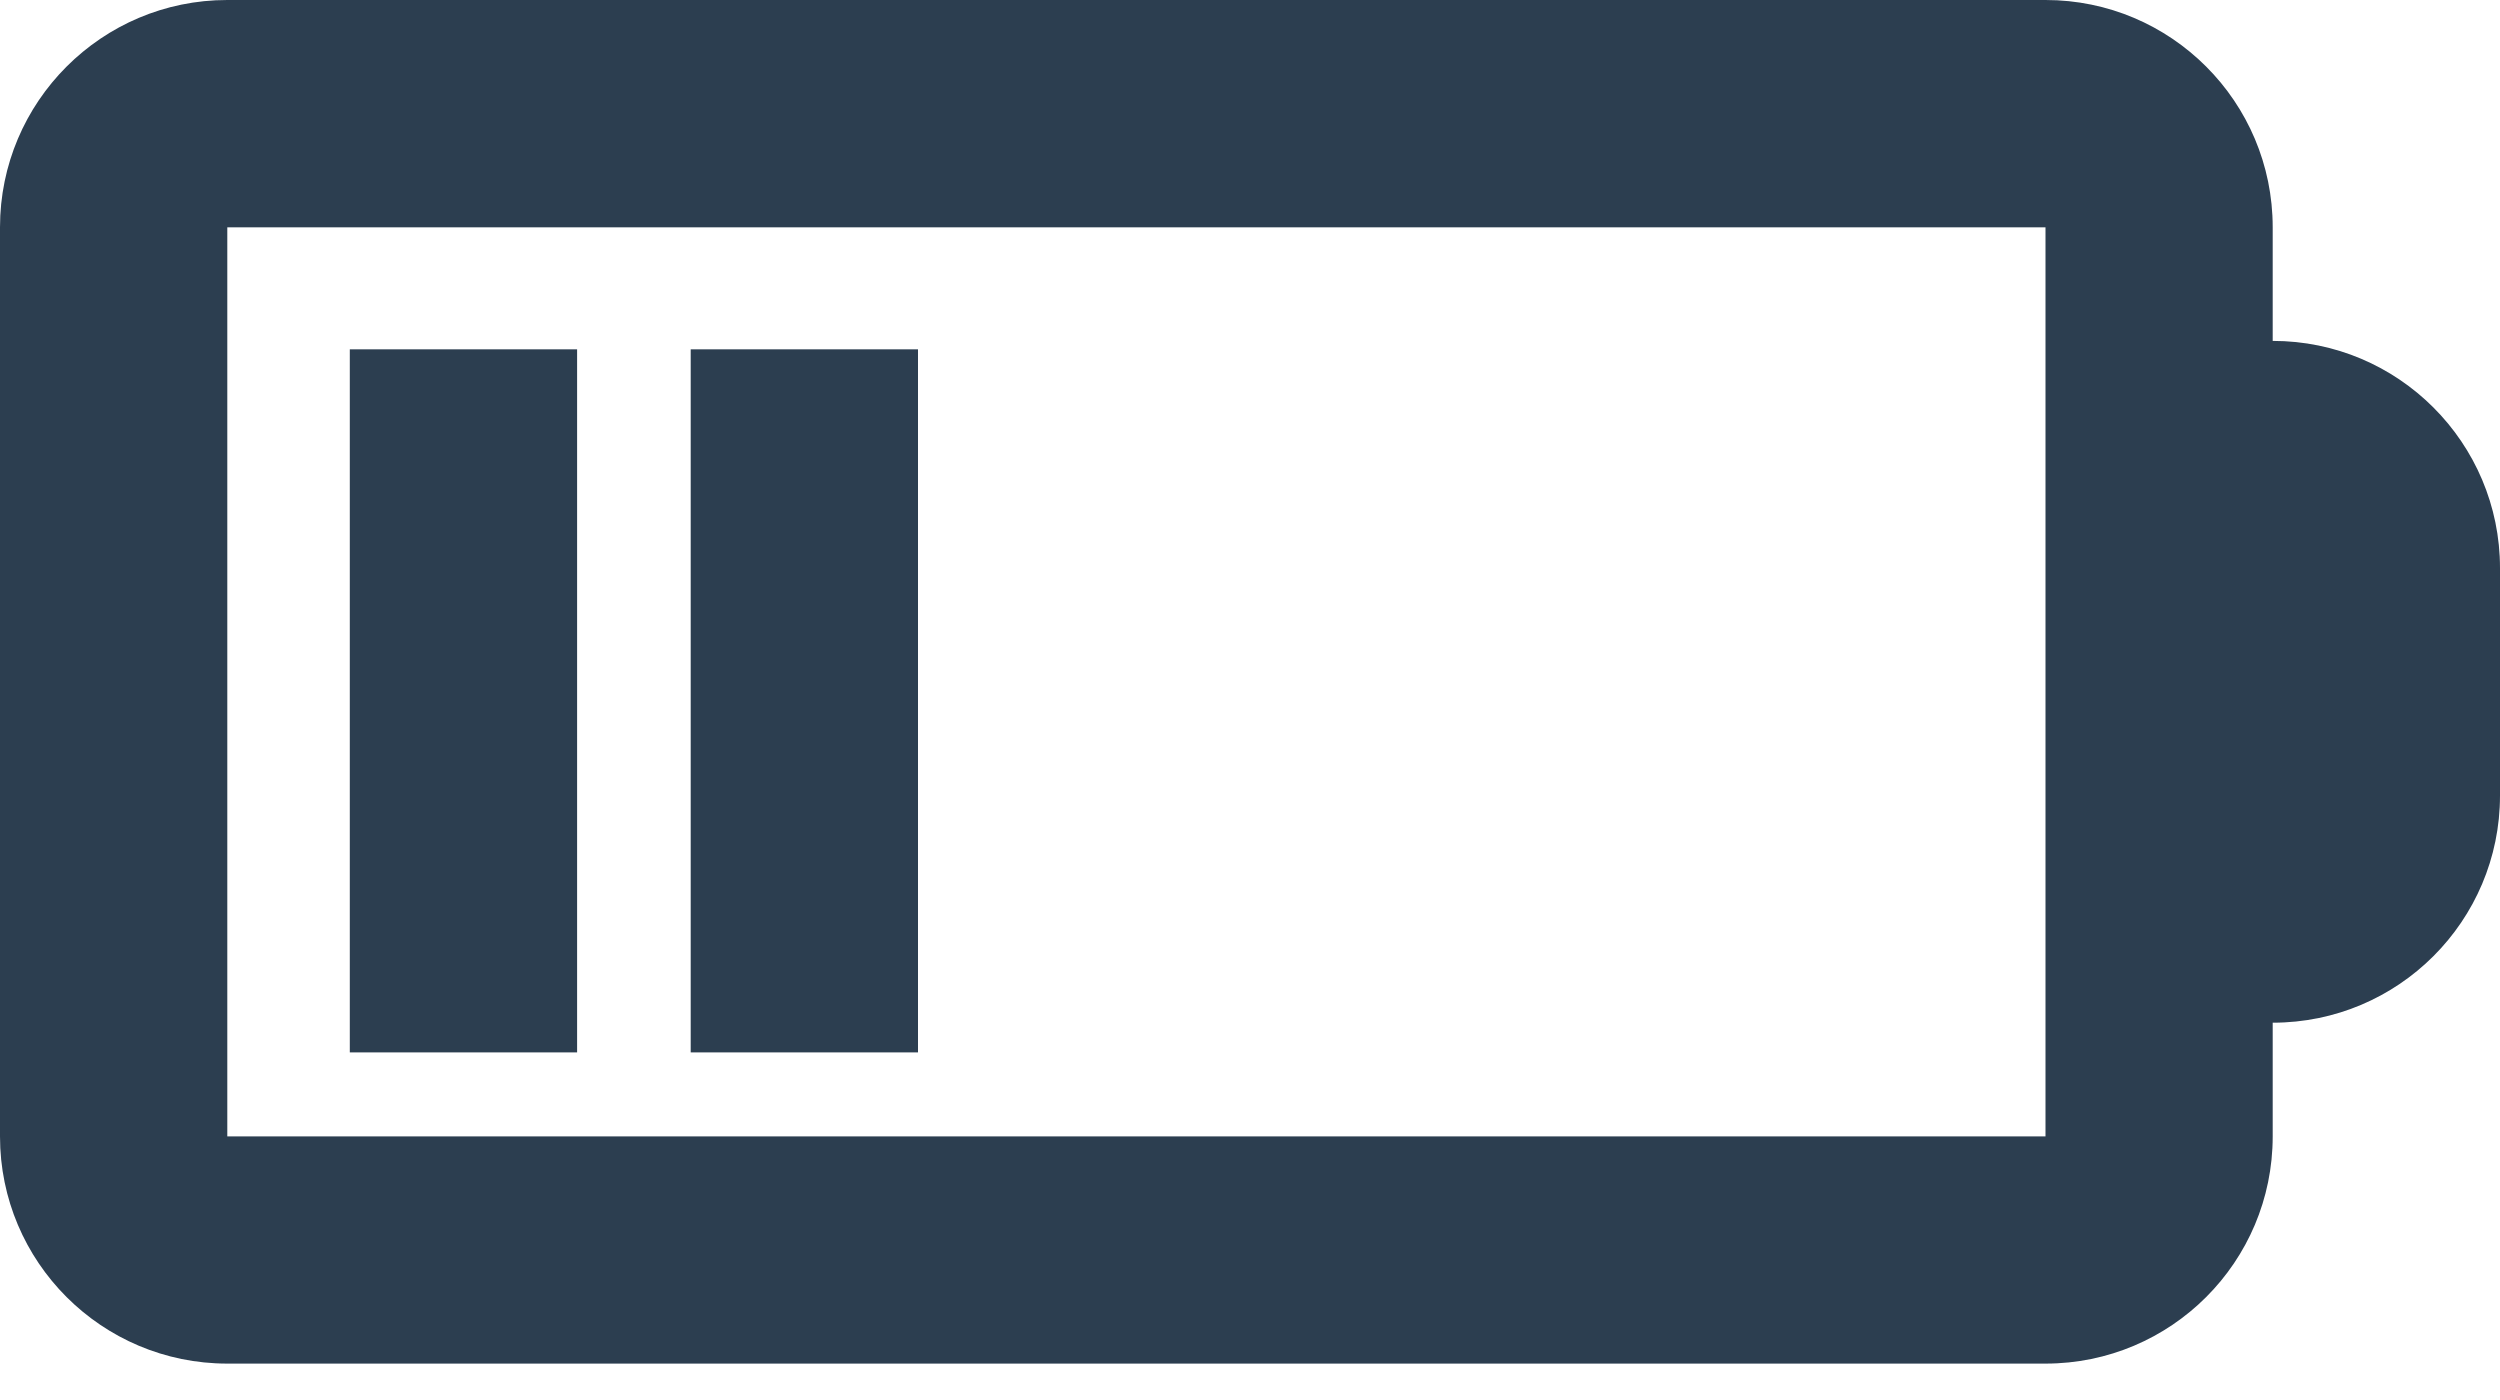 <?xml version="1.0" encoding="UTF-8"?>
<svg width="25px" height="14px" viewBox="0 0 25 14" version="1.1" xmlns="http://www.w3.org/2000/svg" xmlns:xlink="http://www.w3.org/1999/xlink">
    <!-- Generator: Sketch 60.1 (88133) - https://sketch.com -->
    <title>Icon_Battery_low</title>
    <desc>Created with Sketch.</desc>
    <g id="Page-1" stroke="none" stroke-width="1" fill="none" fill-rule="evenodd">
        <g id="01_SurveyStyleGuide" transform="translate(-833, -1462)" fill="#2C3E50" fill-rule="nonzero">
            <g id="Icon_Battery_low" transform="translate(833, 1462)">
                <path d="M22.727,3.409 C23.982,3.409 25,4.427 25,5.682 L25,7.955 C25,9.21 23.982,10.227 22.727,10.227 L22.727,11.364 C22.727,12.619 21.71,13.636 20.455,13.636 L2.273,13.636 C1.018,13.636 0,12.619 0,11.364 L0,2.273 C0,1.018 1.018,0 2.273,0 L20.455,0 C21.71,0 22.727,1.018 22.727,2.273 L22.727,3.409 Z M2.273,2.273 L2.273,11.364 L20.455,11.364 L20.455,2.273 L2.273,2.273 Z M3.498,3.493 L5.771,3.493 L5.771,10.524 L3.498,10.524 L3.498,3.493 Z M6.907,3.493 L9.18,3.493 L9.18,10.524 L6.907,10.524 L6.907,3.493 Z" id="Shape"></path>
            </g>
        </g>
    </g>
</svg>